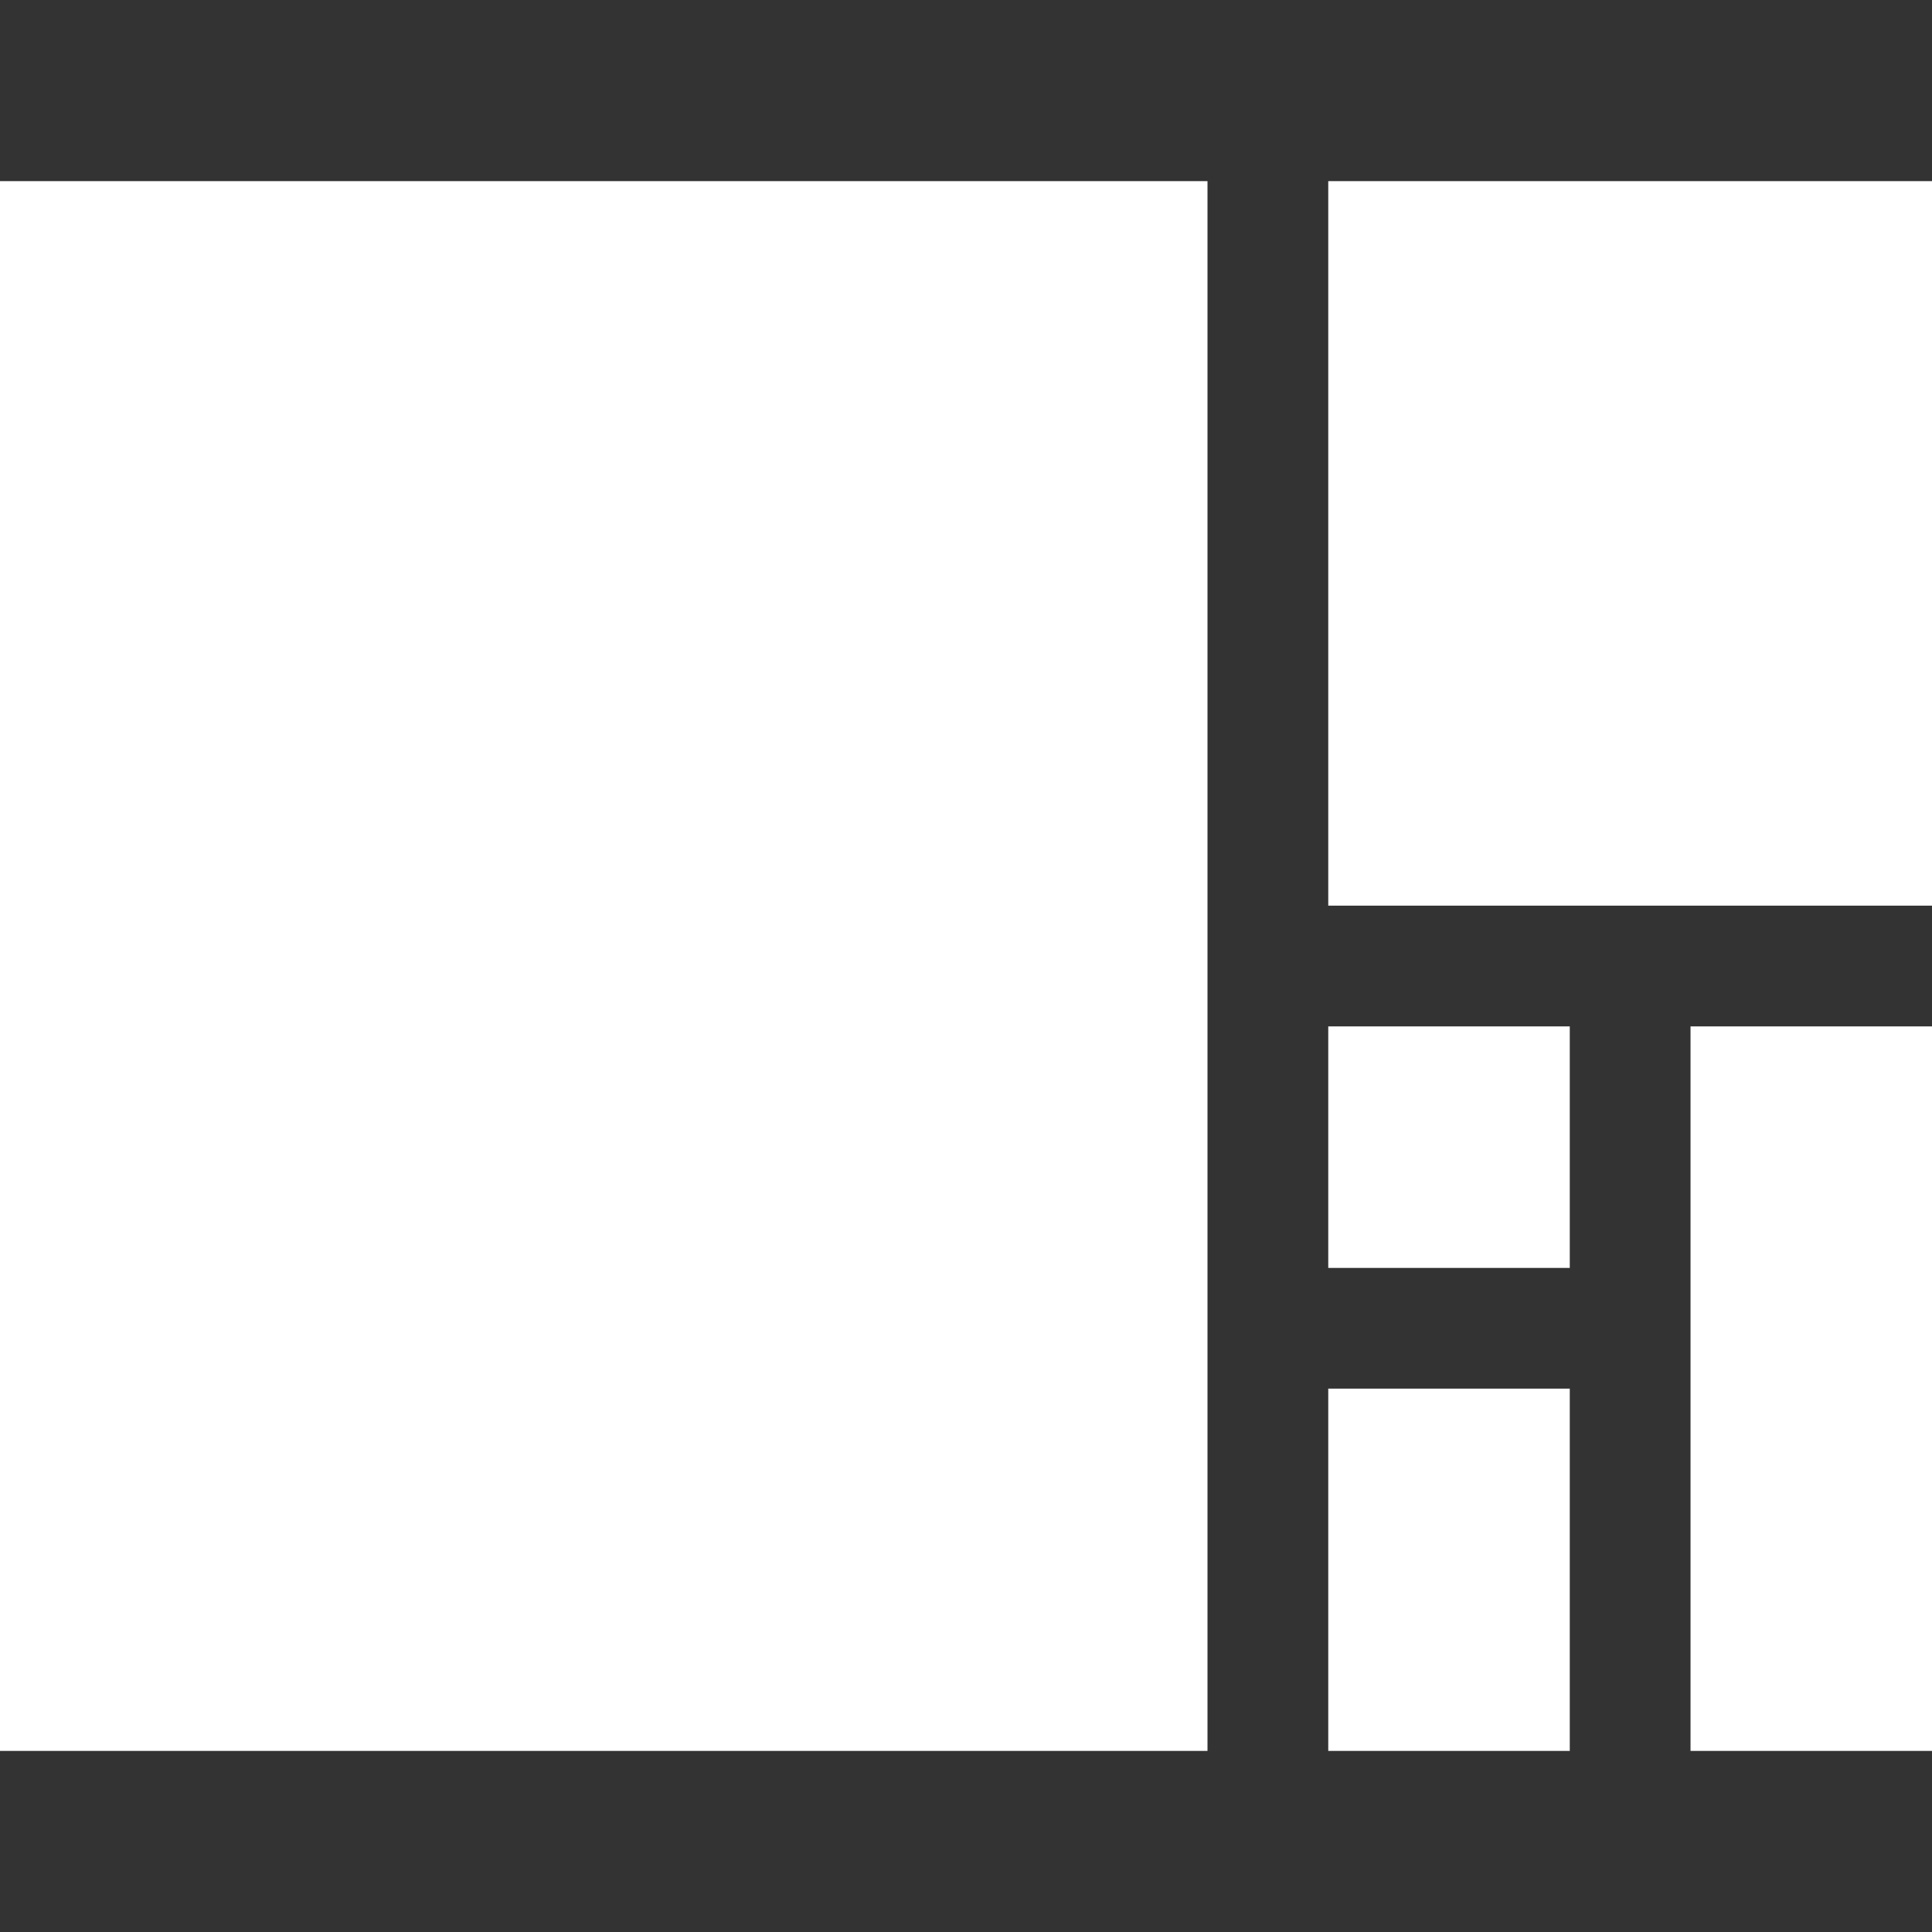 <svg xmlns="http://www.w3.org/2000/svg" width="160" height="160" viewBox="0 0 42.333 42.333"><rect x="0" y="0" width="42.333" height="42.333" fill="#333333" stroke="none"/><path d="M0 3.969h26.458v34.396H0z" style="fill:#fff;fill-opacity:1;stroke-width:.698"/><path d="M29.104 22.49h5.292v5.292h-5.292z" style="fill:#fff;fill-opacity:1;stroke-width:.334"/><path d="M29.104 30.427h5.292v7.938h-5.292z" style="fill:#fff;fill-opacity:1;stroke-width:.409"/><path d="M37.042 22.49h5.292v15.875h-5.292z" style="fill:#fff;fill-opacity:1;stroke-width:.579"/><path d="M29.104 3.969h13.229v15.875H29.104z" style="fill:#fff;fill-opacity:1;stroke-width:1.592"/></svg>